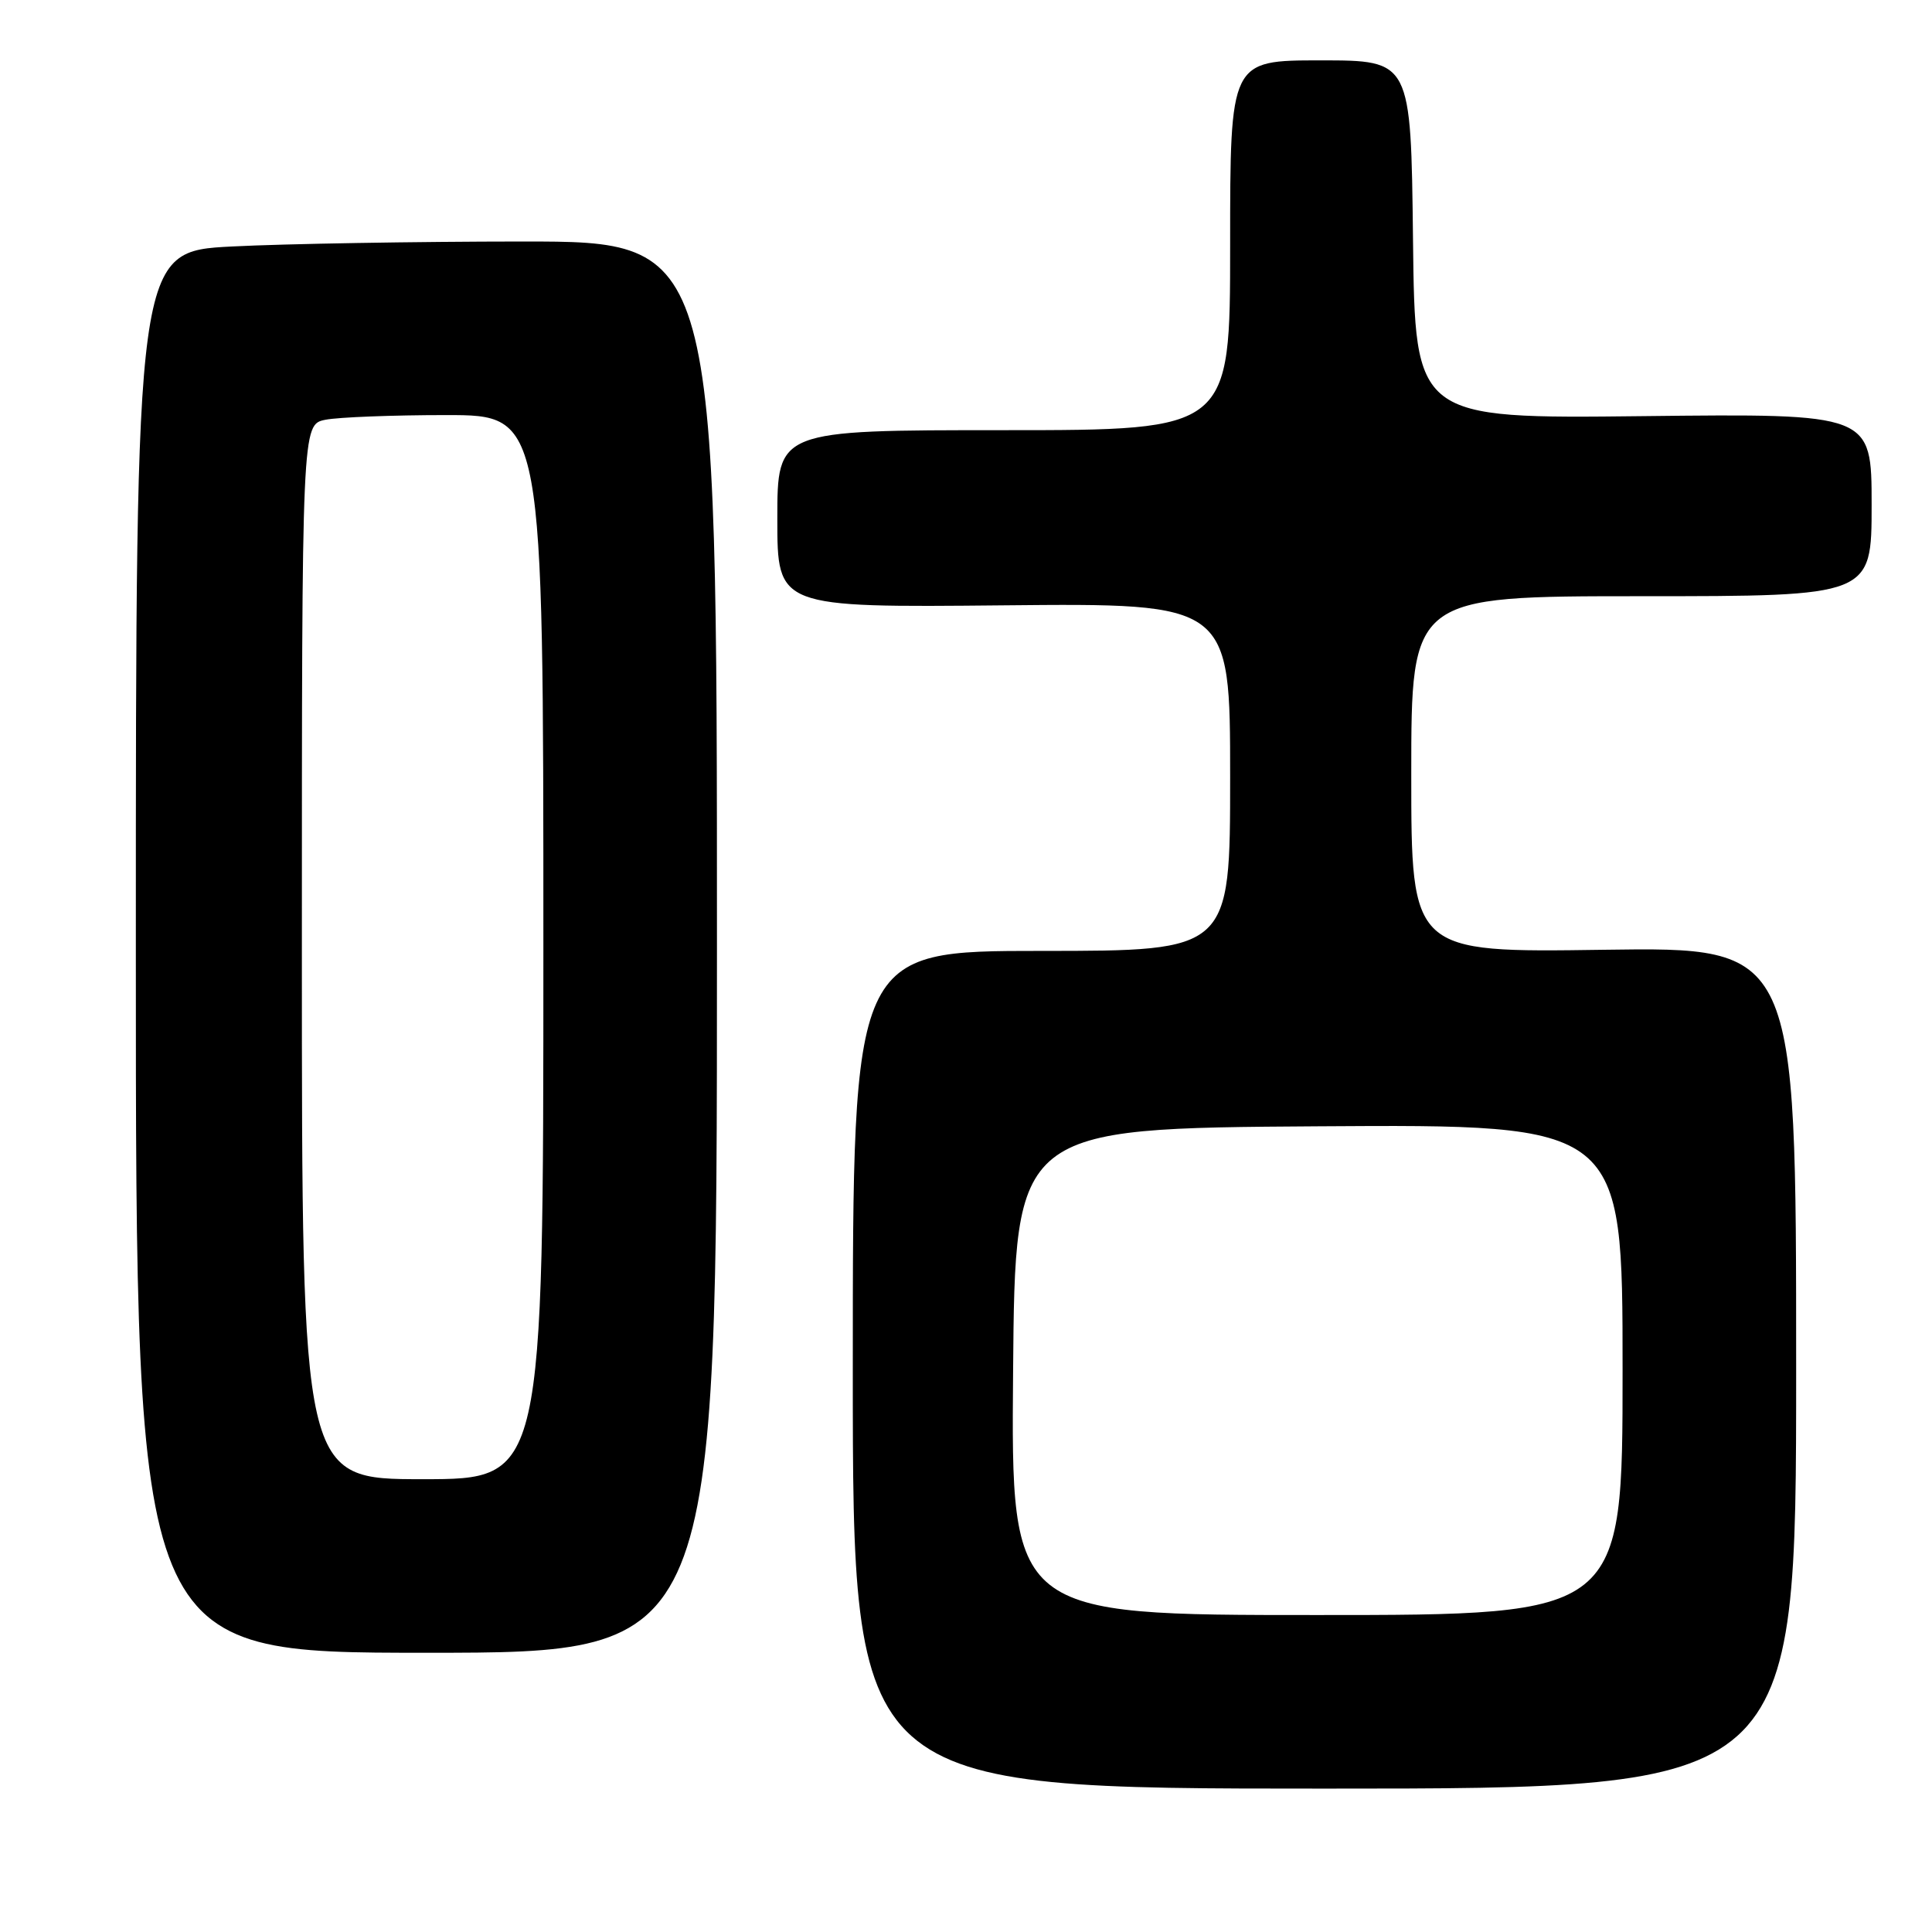 <?xml version="1.0" encoding="UTF-8" standalone="no"?>
<!DOCTYPE svg PUBLIC "-//W3C//DTD SVG 1.1//EN" "http://www.w3.org/Graphics/SVG/1.1/DTD/svg11.dtd" >
<svg xmlns="http://www.w3.org/2000/svg" xmlns:xlink="http://www.w3.org/1999/xlink" version="1.1" viewBox="0 0 256 256">
 <g >
 <path fill="currentColor"
d=" M 238.00 181.24 C 238.00 125.49 238.00 125.49 212.50 125.85 C 187.00 126.22 187.00 126.22 187.00 102.61 C 187.00 79.00 187.00 79.00 217.50 79.00 C 248.00 79.00 248.00 79.00 248.00 66.90 C 248.00 54.80 248.00 54.80 217.75 55.14 C 187.50 55.48 187.50 55.48 187.23 31.74 C 186.96 8.00 186.96 8.00 174.98 8.00 C 163.00 8.00 163.00 8.00 163.00 32.50 C 163.00 57.00 163.00 57.00 133.00 57.00 C 103.00 57.00 103.00 57.00 103.00 68.75 C 103.00 80.50 103.00 80.50 133.00 80.21 C 163.00 79.92 163.00 79.92 163.00 102.96 C 163.00 126.00 163.00 126.00 138.00 126.00 C 113.00 126.00 113.00 126.00 113.00 181.50 C 113.00 237.00 113.00 237.00 175.50 237.00 C 238.00 237.00 238.00 237.00 238.00 181.24 Z  M 95.00 125.50 C 95.00 32.00 95.00 32.00 69.25 32.00 C 55.09 32.01 37.76 32.30 30.75 32.66 C 18.00 33.31 18.00 33.31 18.00 126.15 C 18.00 219.00 18.00 219.00 56.50 219.00 C 95.00 219.00 95.00 219.00 95.00 125.50 Z  M 134.24 181.75 C 134.50 149.50 134.50 149.50 174.75 149.24 C 215.00 148.98 215.00 148.98 215.00 181.49 C 215.00 214.00 215.00 214.00 174.49 214.00 C 133.97 214.00 133.97 214.00 134.24 181.75 Z  M 40.00 126.12 C 40.00 56.25 40.00 56.25 43.12 55.62 C 44.84 55.28 52.04 55.00 59.12 55.00 C 72.00 55.00 72.00 55.00 72.00 125.50 C 72.00 196.00 72.00 196.00 56.00 196.00 C 40.00 196.00 40.00 196.00 40.00 126.12 Z "/>
</g>
</svg>